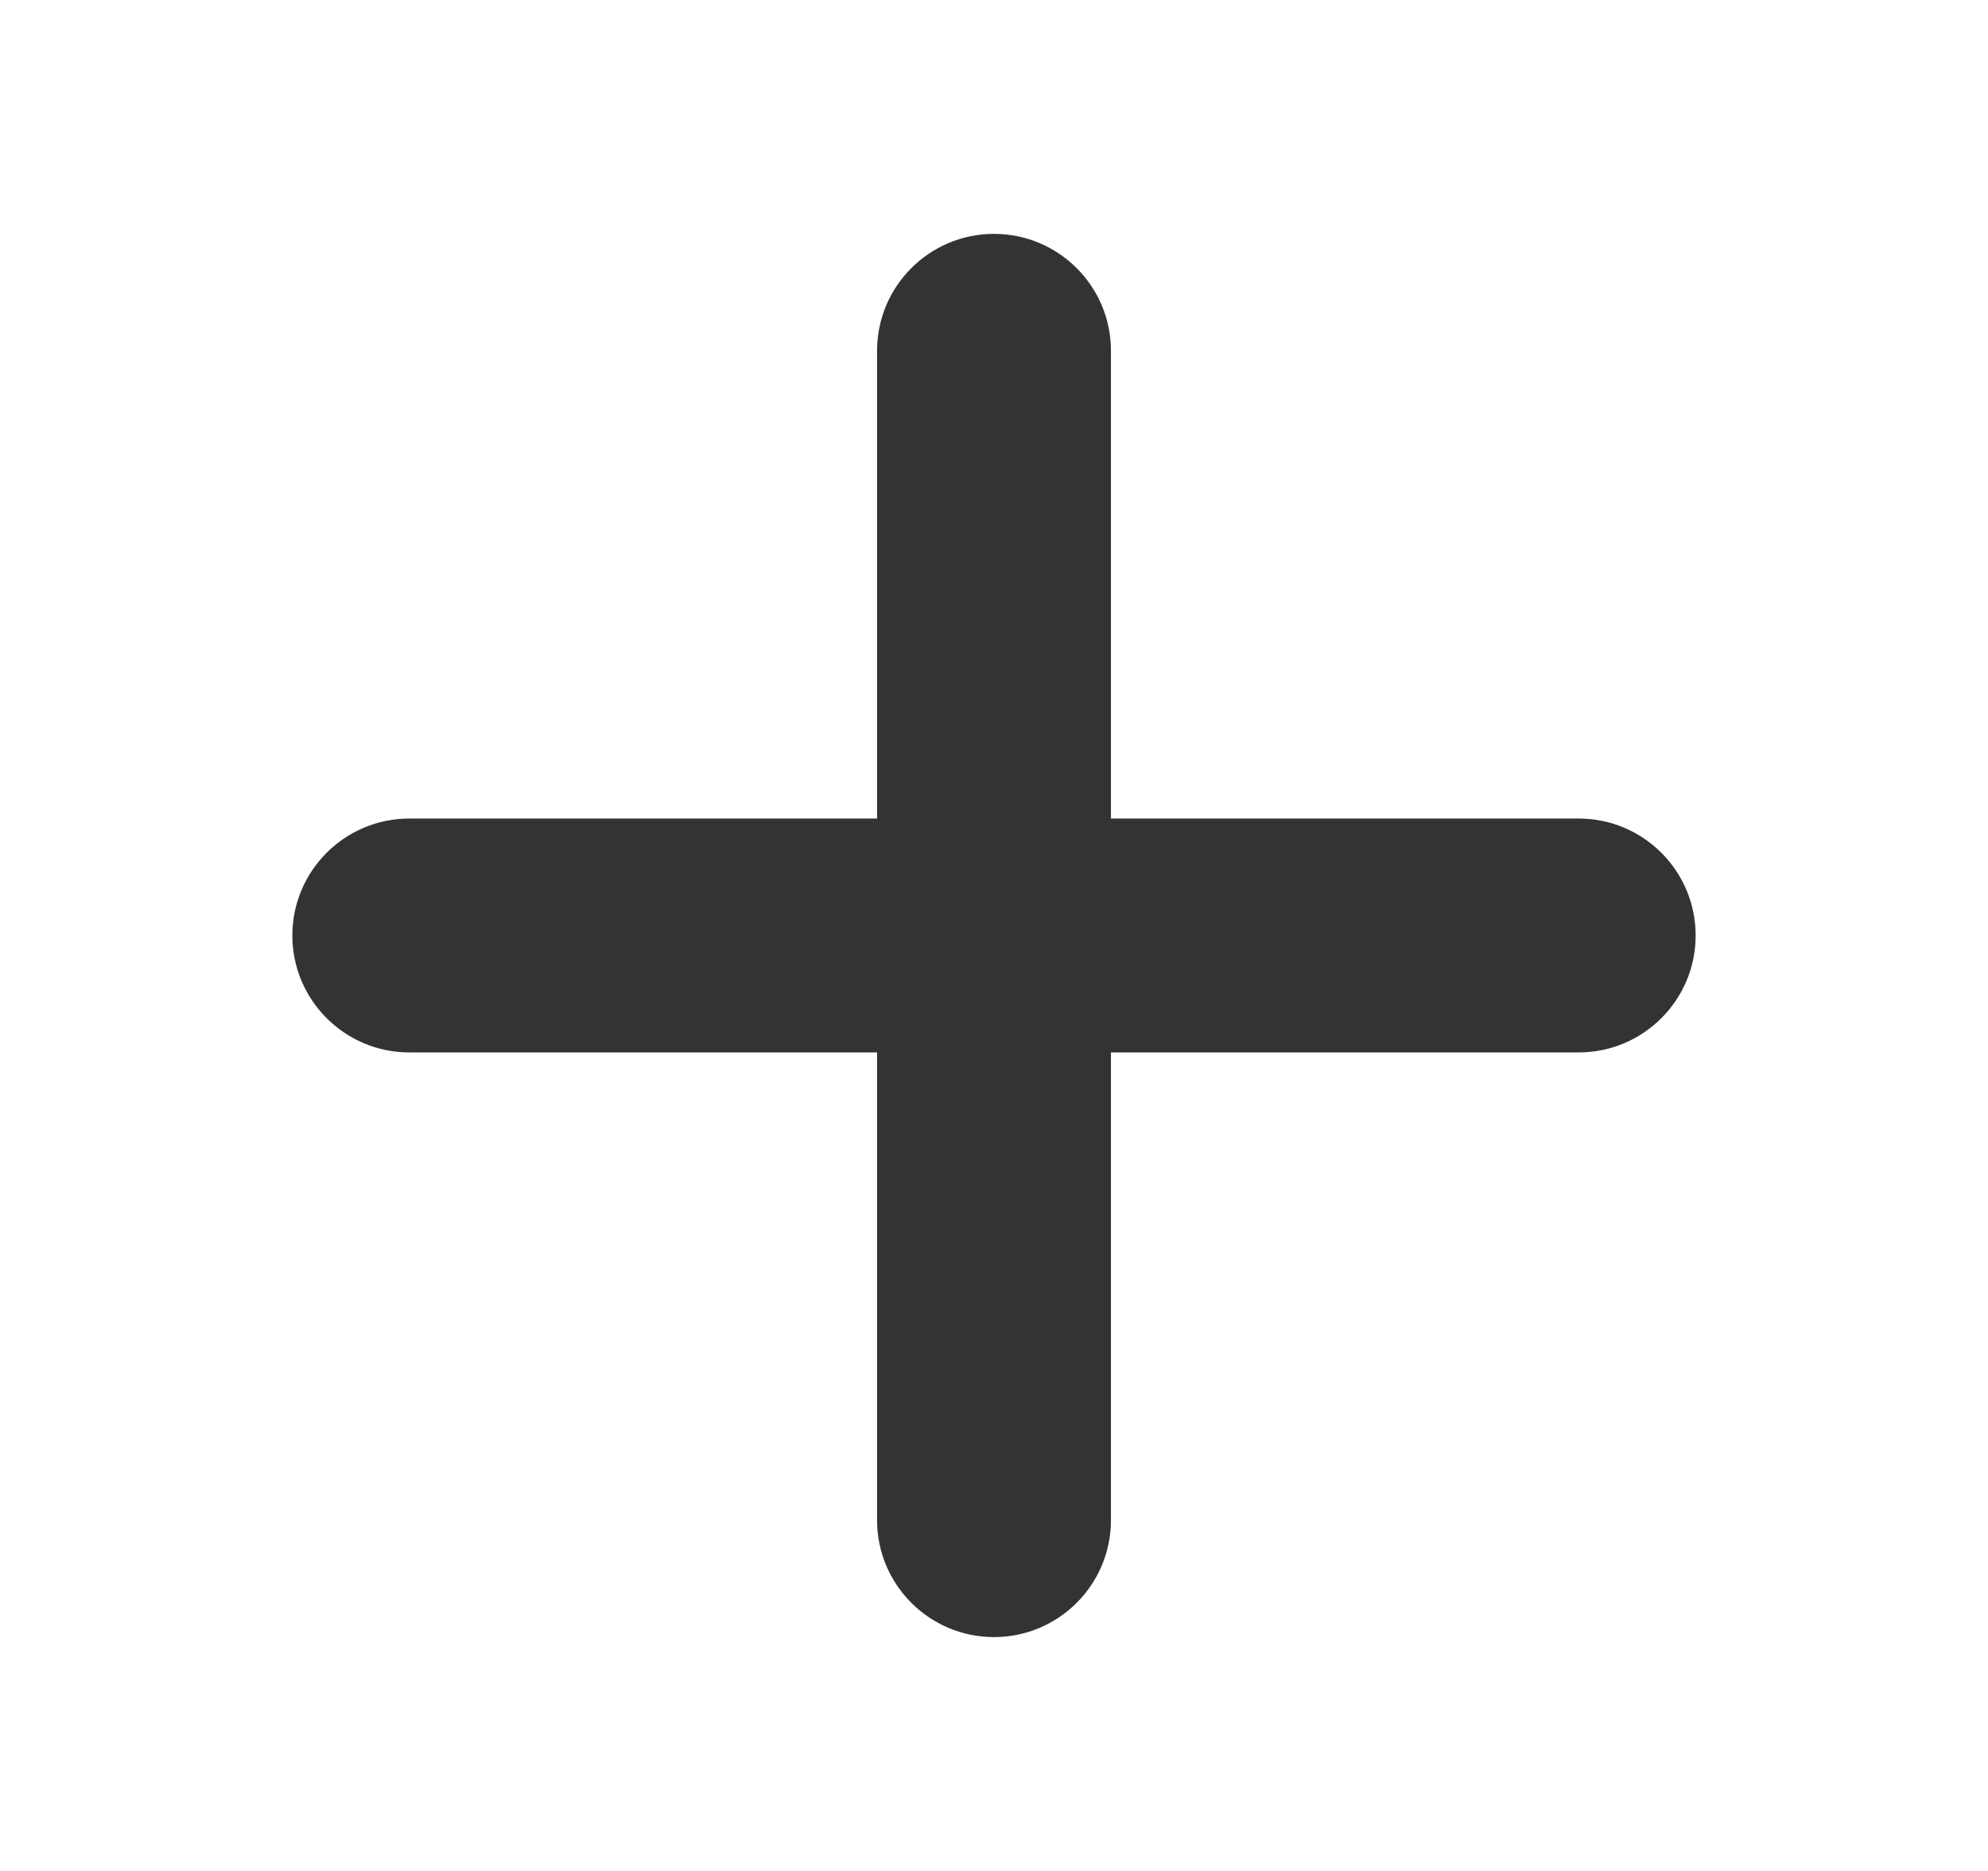 <svg width="17" height="16" viewBox="0 0 17 16" fill="none" xmlns="http://www.w3.org/2000/svg">
<path d="M8.5 2C9.052 2 9.5 2.448 9.5 3V7H13.5C14.052 7 14.5 7.448 14.5 8C14.5 8.552 14.052 9 13.5 9H9.5V13C9.5 13.552 9.052 14 8.5 14C7.948 14 7.5 13.552 7.5 13V9H3.5C2.948 9 2.5 8.552 2.5 8C2.5 7.448 2.948 7 3.5 7H7.5V3C7.5 2.448 7.948 2 8.5 2Z" fill="#333333"/>
</svg>
